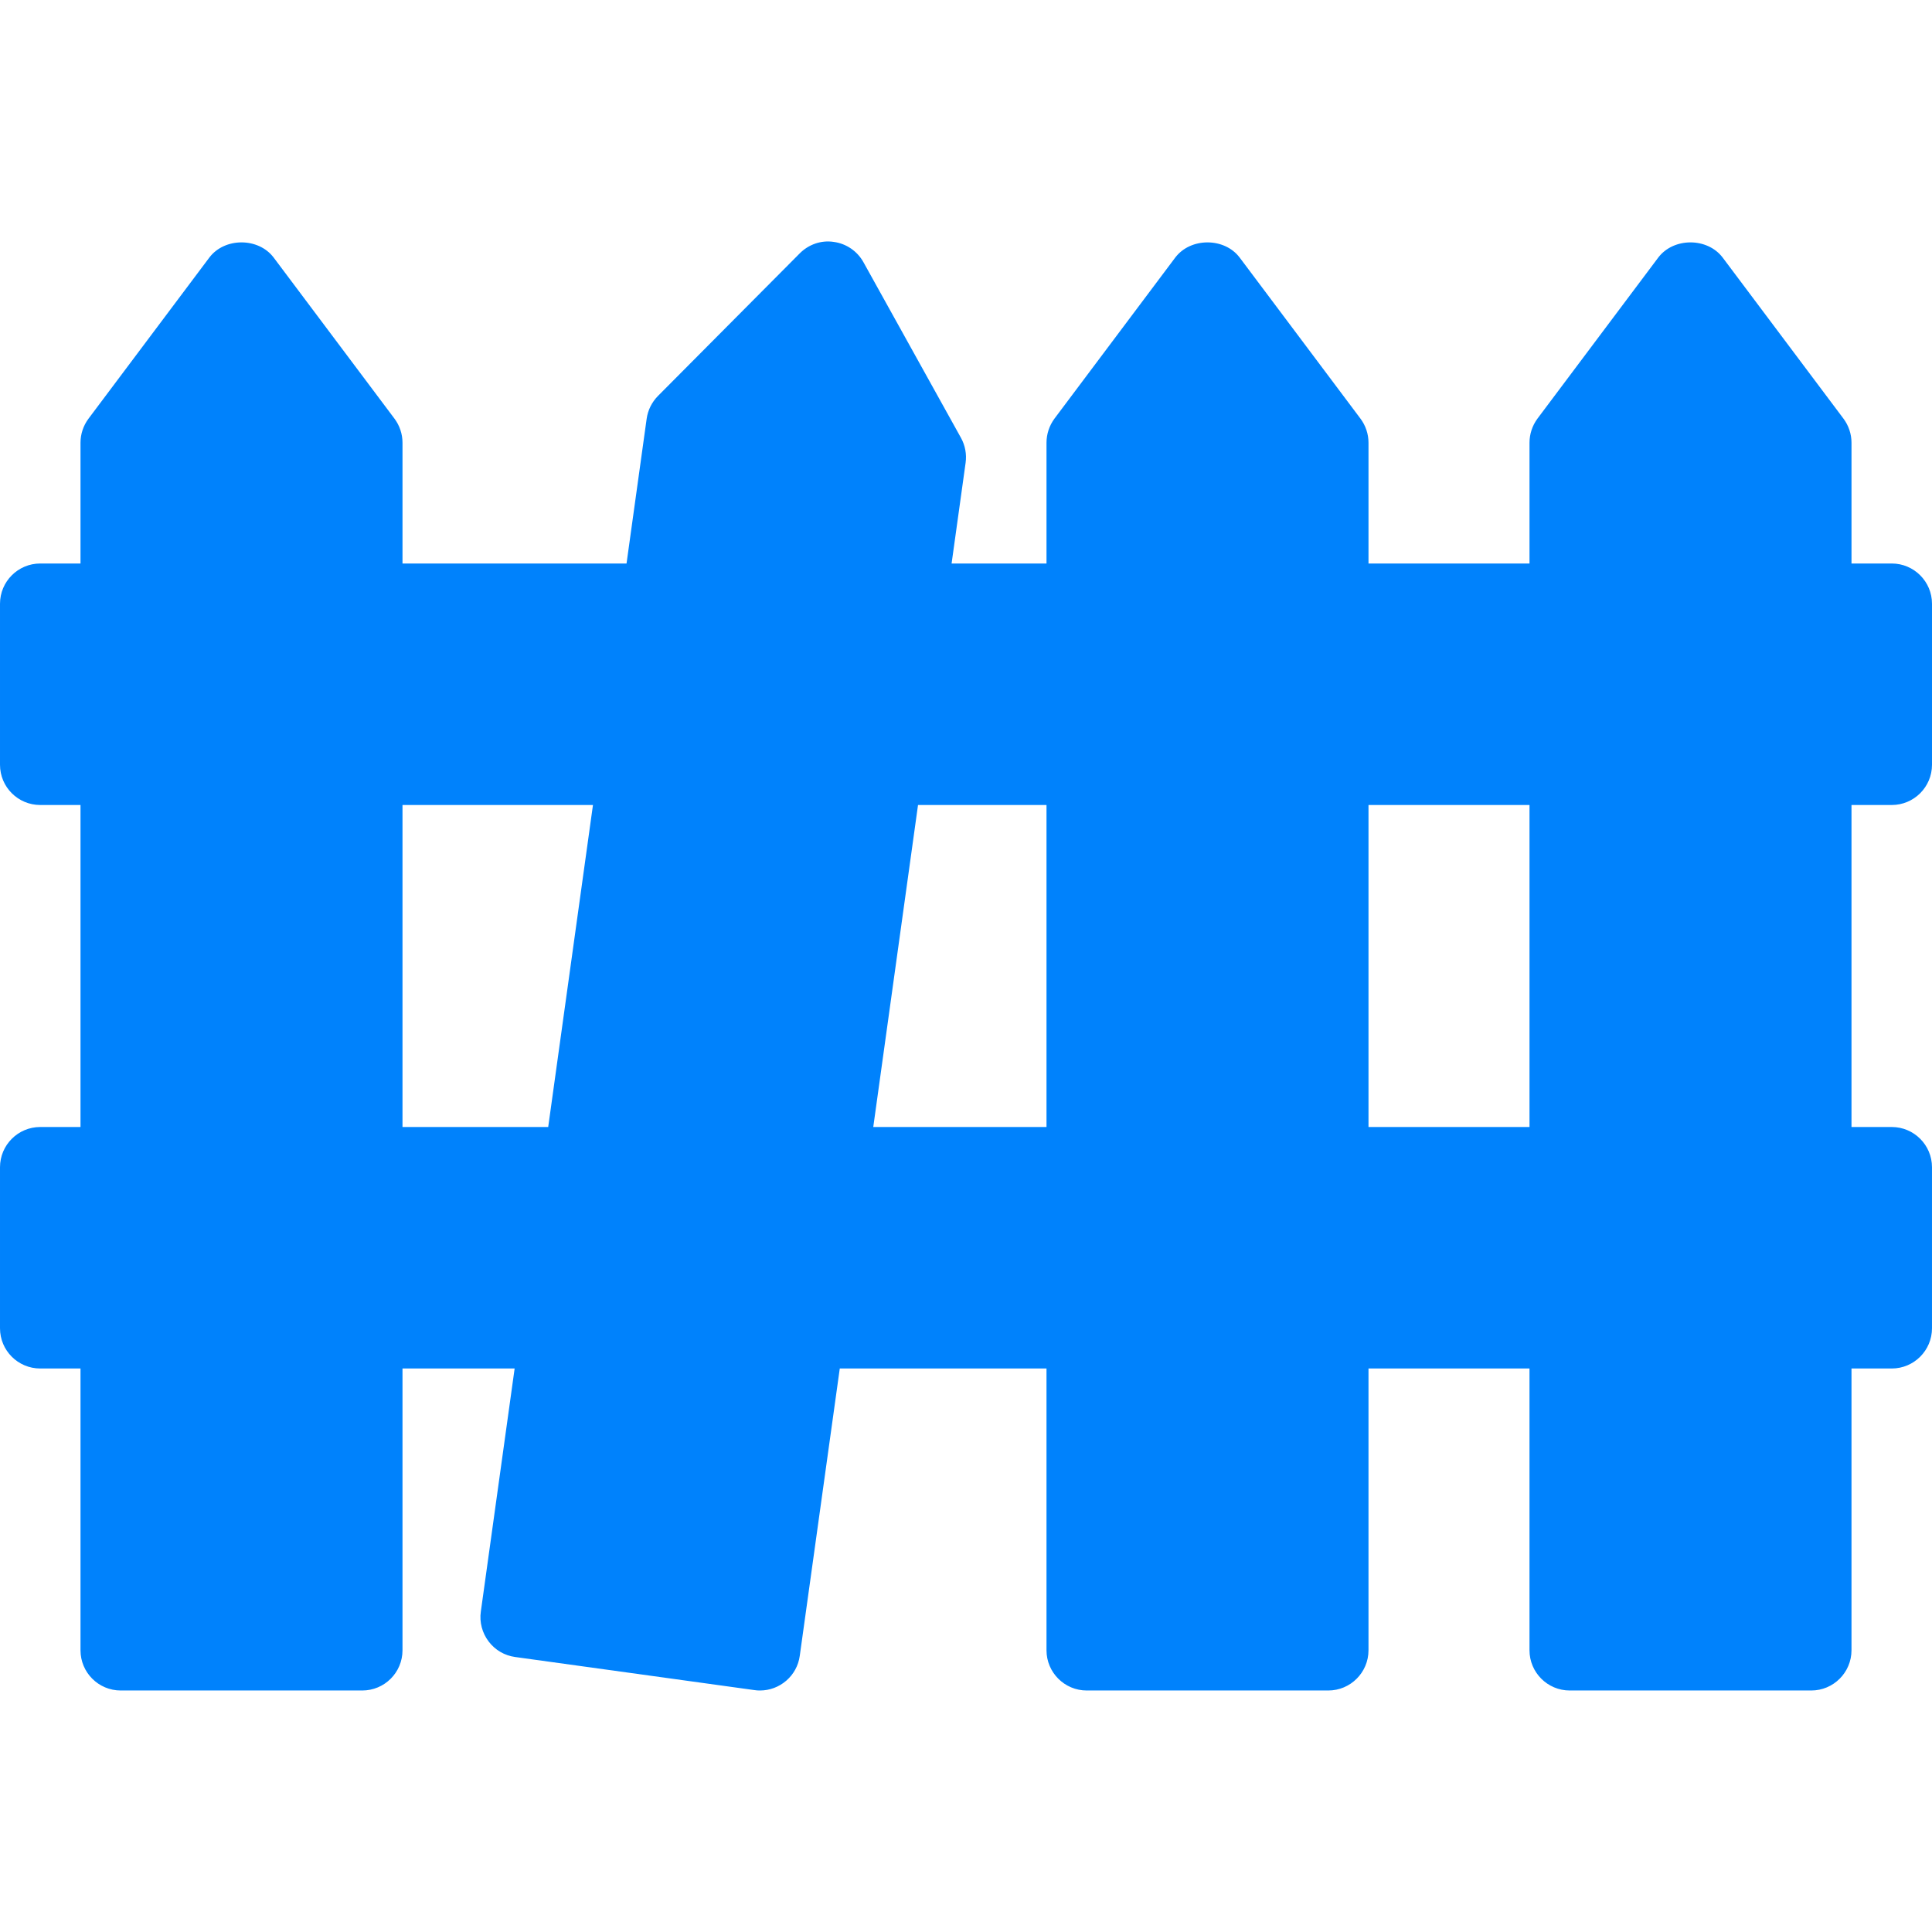 <svg width="24" height="24" xmlns="http://www.w3.org/2000/svg">

 <g>
  <title>background</title>
  <rect fill="none" id="canvas_background" height="402" width="582" y="-1" x="-1"/>
 </g>
 <g>
  <title>Layer 1</title>
  <path fill="#0082fc" id="XMLID_95_" d="m23.5,10c0.276,0 0.5,-0.224 0.5,-0.5l0,-2c0,-0.276 -0.224,-0.5 -0.5,-0.5l-0.5,0l0,-1.5c0,-0.108 -0.035,-0.213 -0.1,-0.3l-1.5,-2c-0.19,-0.252 -0.611,-0.252 -0.801,0l-1.5,2c-0.064,0.087 -0.099,0.192 -0.099,0.3l0,1.5l-2,0l0,-1.5c0,-0.108 -0.035,-0.213 -0.1,-0.3l-1.5,-2c-0.189,-0.252 -0.611,-0.252 -0.801,0l-1.5,2c-0.064,0.087 -0.099,0.192 -0.099,0.3l0,1.5l-1.179,0l0.174,-1.25c0.015,-0.107 -0.005,-0.217 -0.058,-0.312l-1.211,-2.181c-0.076,-0.137 -0.213,-0.231 -0.369,-0.252c-0.155,-0.024 -0.312,0.031 -0.423,0.143l-1.76,1.77c-0.076,0.077 -0.126,0.176 -0.141,0.284l-0.25,1.798l-2.783,0l0,-1.5c0,-0.108 -0.035,-0.213 -0.1,-0.3l-1.5,-2c-0.189,-0.252 -0.611,-0.252 -0.8,0l-1.5,2c-0.065,0.087 -0.1,0.192 -0.1,0.3l0,1.5l-0.5,0c-0.276,0 -0.5,0.224 -0.5,0.5l0,2c0,0.277 0.224,0.5 0.5,0.5l0.5,0l0,4l-0.5,0c-0.276,0 -0.5,0.224 -0.5,0.5l0,2c0,0.277 0.224,0.5 0.5,0.5l0.5,0l0,3.5c0,0.277 0.224,0.5 0.5,0.5l3,0c0.276,0 0.5,-0.223 0.5,-0.5l0,-3.5l1.393,0l-0.42,3.02c-0.019,0.131 0.017,0.265 0.097,0.371c0.08,0.106 0.198,0.175 0.33,0.193l2.972,0.411c0.023,0.004 0.046,0.005 0.069,0.005c0.245,0 0.46,-0.181 0.494,-0.431l0.497,-3.569l2.568,0l0,3.5c0,0.276 0.224,0.5 0.5,0.5l3,0c0.276,0 0.5,-0.224 0.5,-0.5l0,-3.5l2,0l0,3.5c0,0.276 0.224,0.5 0.5,0.5l3,0c0.276,0 0.5,-0.224 0.5,-0.5l0,-3.5l0.5,0c0.276,0 0.5,-0.224 0.5,-0.5l0,-2c0,-0.276 -0.224,-0.5 -0.5,-0.5l-0.5,0l0,-4l0.5,0zm-12.096,0l1.596,0l0,4l-2.152,0l0.556,-4zm5.596,0l2,0l0,4l-2,0l0,-4zm-12,0l2.366,0l-0.556,4l-1.81,0l0,-4z"/>
 </g>
</svg>